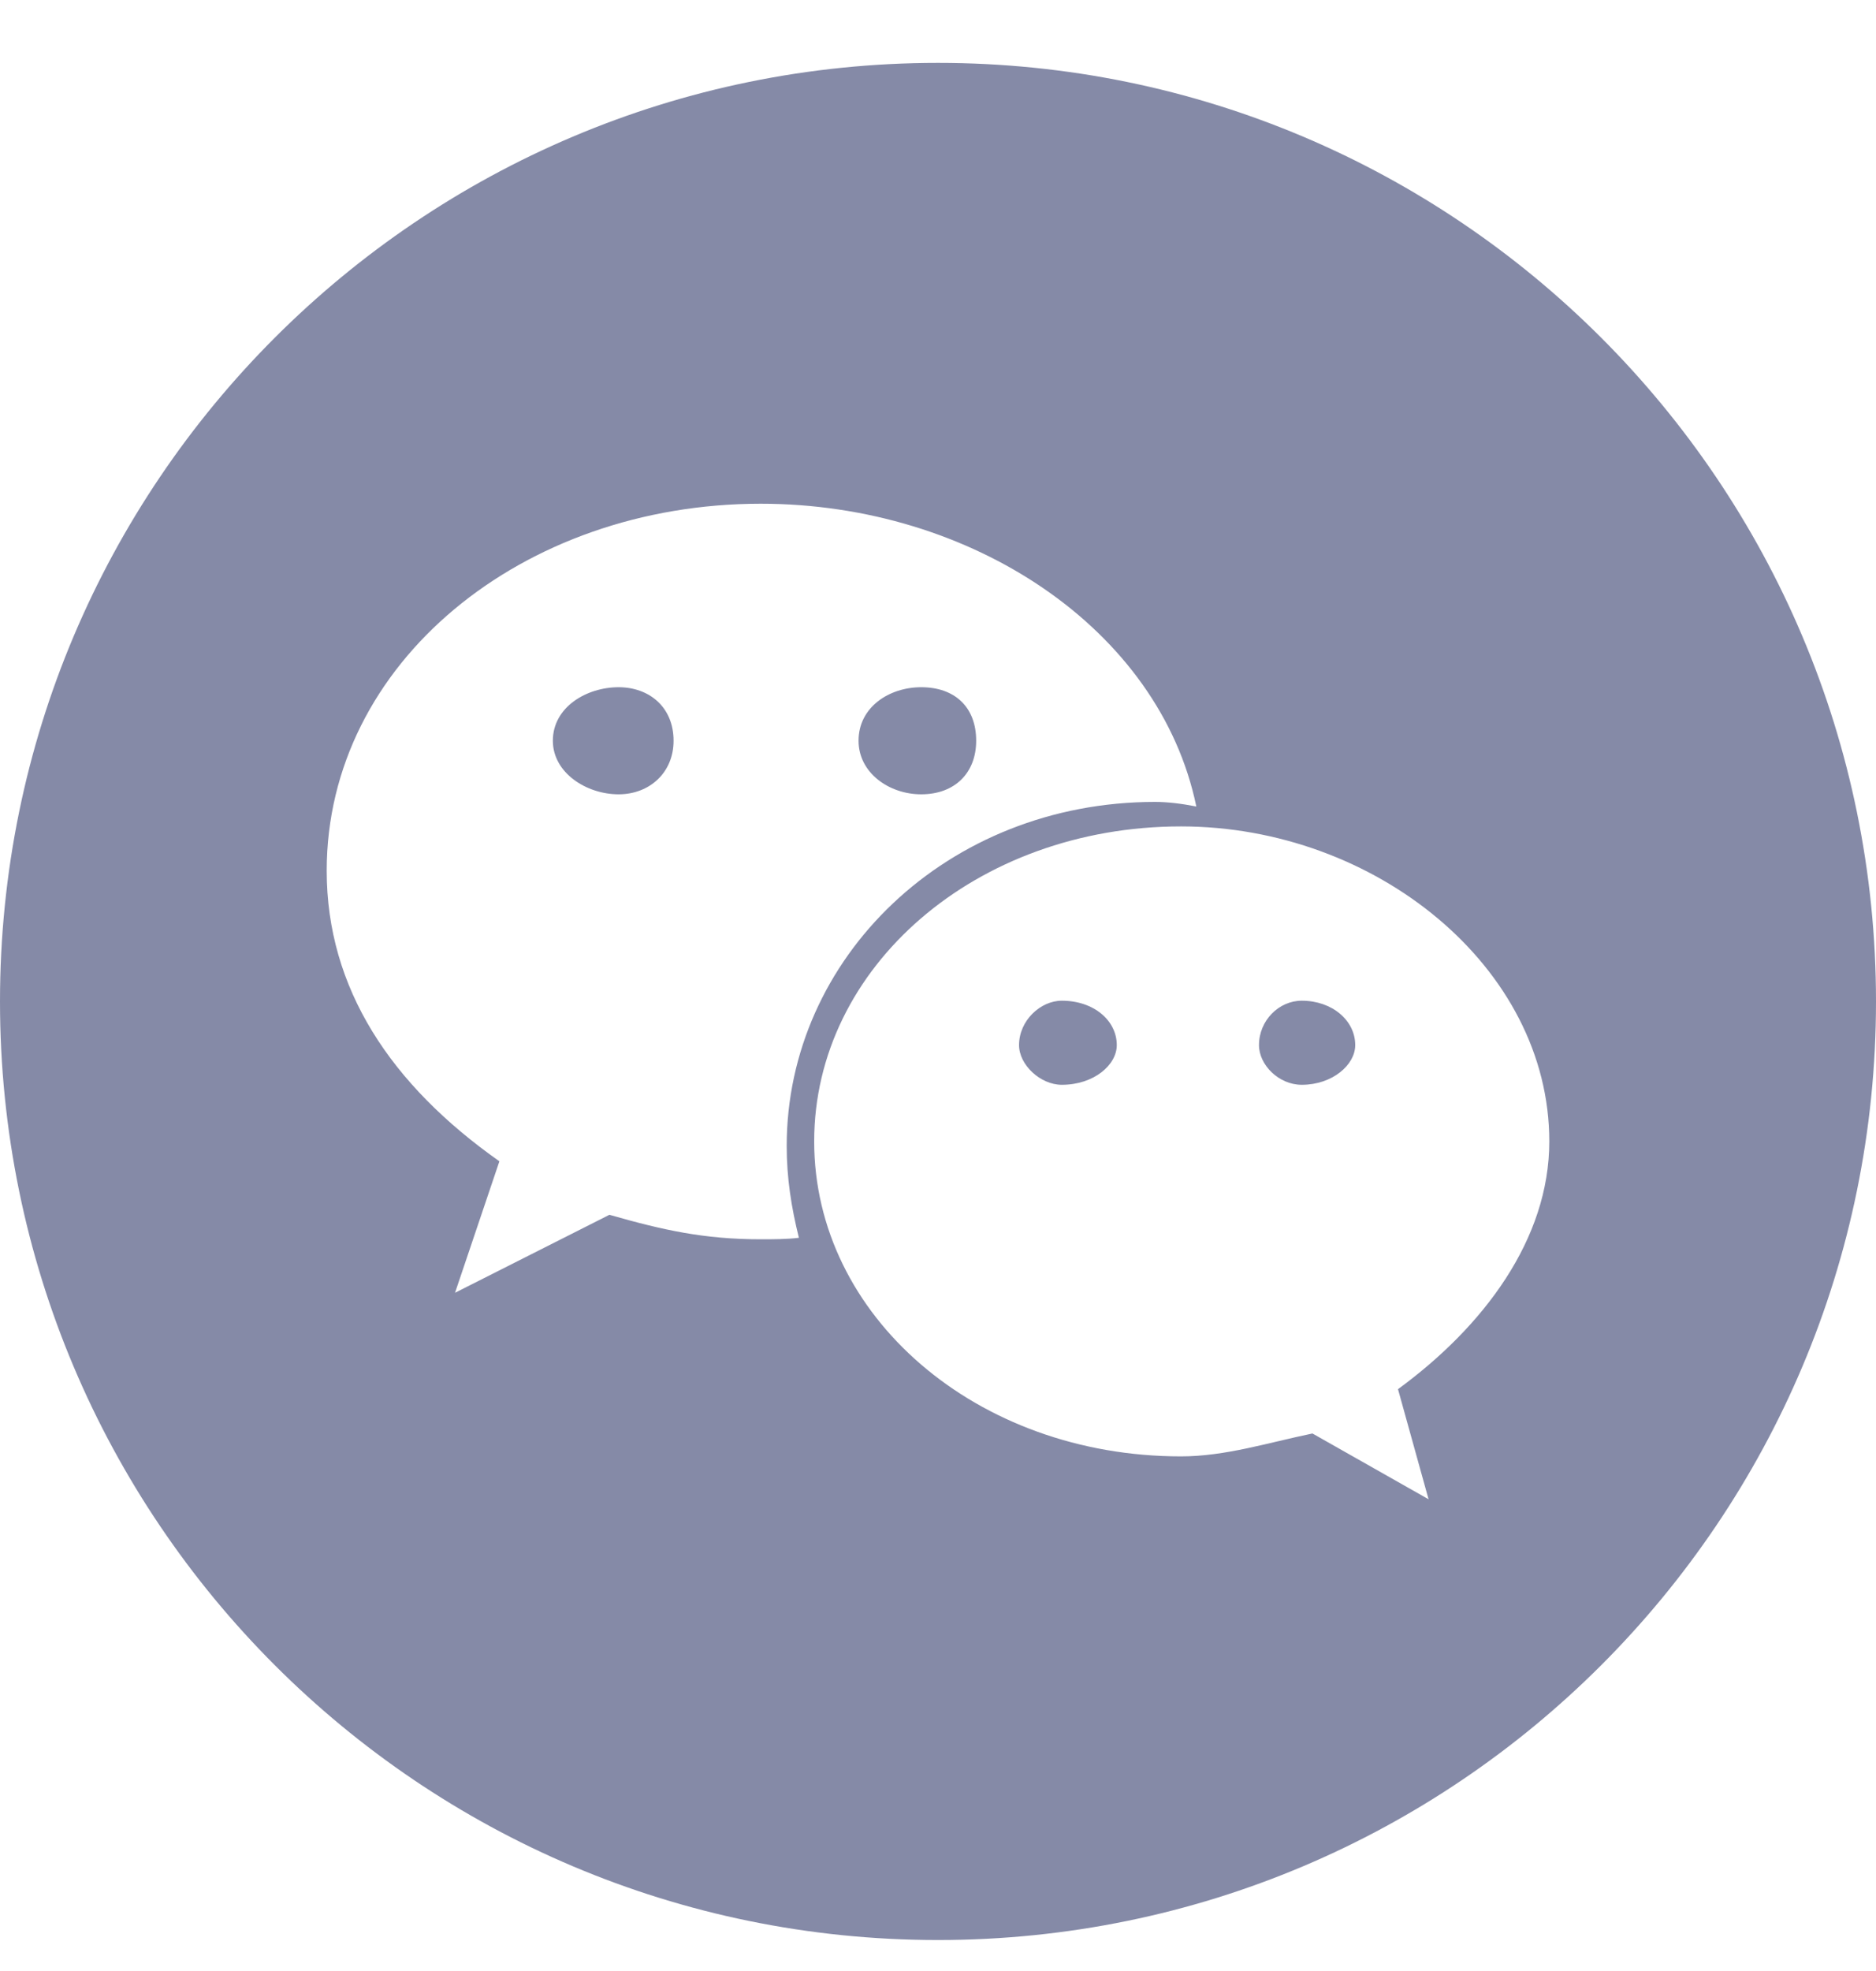 <?xml version="1.0" encoding="UTF-8"?>
<svg width="20px" height="21px" viewBox="0 0 20 21" version="1.1" xmlns="http://www.w3.org/2000/svg" xmlns:xlink="http://www.w3.org/1999/xlink">
    <!-- Generator: Sketch 50.2 (55047) - http://www.bohemiancoding.com/sketch -->
    <title>Shape</title>
    <desc>Created with Sketch.</desc>
    <defs></defs>
    <g id="Page-1" stroke="none" stroke-width="1" fill="none" fill-rule="evenodd">
        <g id="王敏1" transform="translate(-321, -1811)" fill="#858AA7" fill-rule="nonzero">
            <g id="Group-17" transform="translate(82, 285)">
                <g id="微信-(1)" transform="translate(239, 1526)">
                    <path d="M11.32,10.662 C11.092,10.662 10.864,10.874 10.864,11.135 C10.864,11.346 11.092,11.558 11.32,11.558 C11.662,11.558 11.906,11.346 11.906,11.135 C11.906,10.874 11.662,10.662 11.32,10.662 Z M9.821,8.463 C10.179,8.463 10.407,8.235 10.407,7.892 C10.407,7.534 10.179,7.322 9.821,7.322 C9.479,7.322 9.153,7.534 9.153,7.892 C9.153,8.235 9.479,8.463 9.821,8.463 Z M10,0.67 C4.477,0.67 0,5.147 0,10.67 C0,16.193 4.477,20.67 10,20.67 C15.523,20.67 20,16.193 20,10.67 C20,5.147 15.523,0.67 10,0.67 Z M8.11,13.204 C7.507,13.204 7.067,13.106 6.497,12.943 L4.851,13.774 L5.324,12.373 C4.167,11.558 3.483,10.532 3.483,9.277 C3.483,7.062 5.568,5.367 8.11,5.367 C10.358,5.367 12.363,6.703 12.754,8.593 C12.591,8.561 12.444,8.544 12.314,8.544 C10.098,8.544 8.387,10.206 8.387,12.21 C8.387,12.552 8.436,12.862 8.517,13.188 C8.387,13.204 8.24,13.204 8.11,13.204 Z M14.904,14.801 L15.23,15.974 L13.992,15.273 C13.519,15.371 13.063,15.517 12.591,15.517 C10.407,15.517 8.68,14.019 8.68,12.161 C8.68,10.304 10.407,8.805 12.591,8.805 C14.66,8.805 16.517,10.304 16.517,12.161 C16.517,13.204 15.817,14.133 14.904,14.801 L14.904,14.801 Z M6.595,7.322 C6.253,7.322 5.894,7.534 5.894,7.892 C5.894,8.235 6.253,8.463 6.595,8.463 C6.921,8.463 7.181,8.235 7.181,7.892 C7.181,7.534 6.921,7.322 6.595,7.322 Z M13.878,10.662 C13.633,10.662 13.422,10.874 13.422,11.135 C13.422,11.346 13.633,11.558 13.878,11.558 C14.204,11.558 14.448,11.346 14.448,11.135 C14.448,10.874 14.204,10.662 13.878,10.662 Z" id="Shape"></path>
                </g>
            </g>
        </g>
    </g>
</svg>
